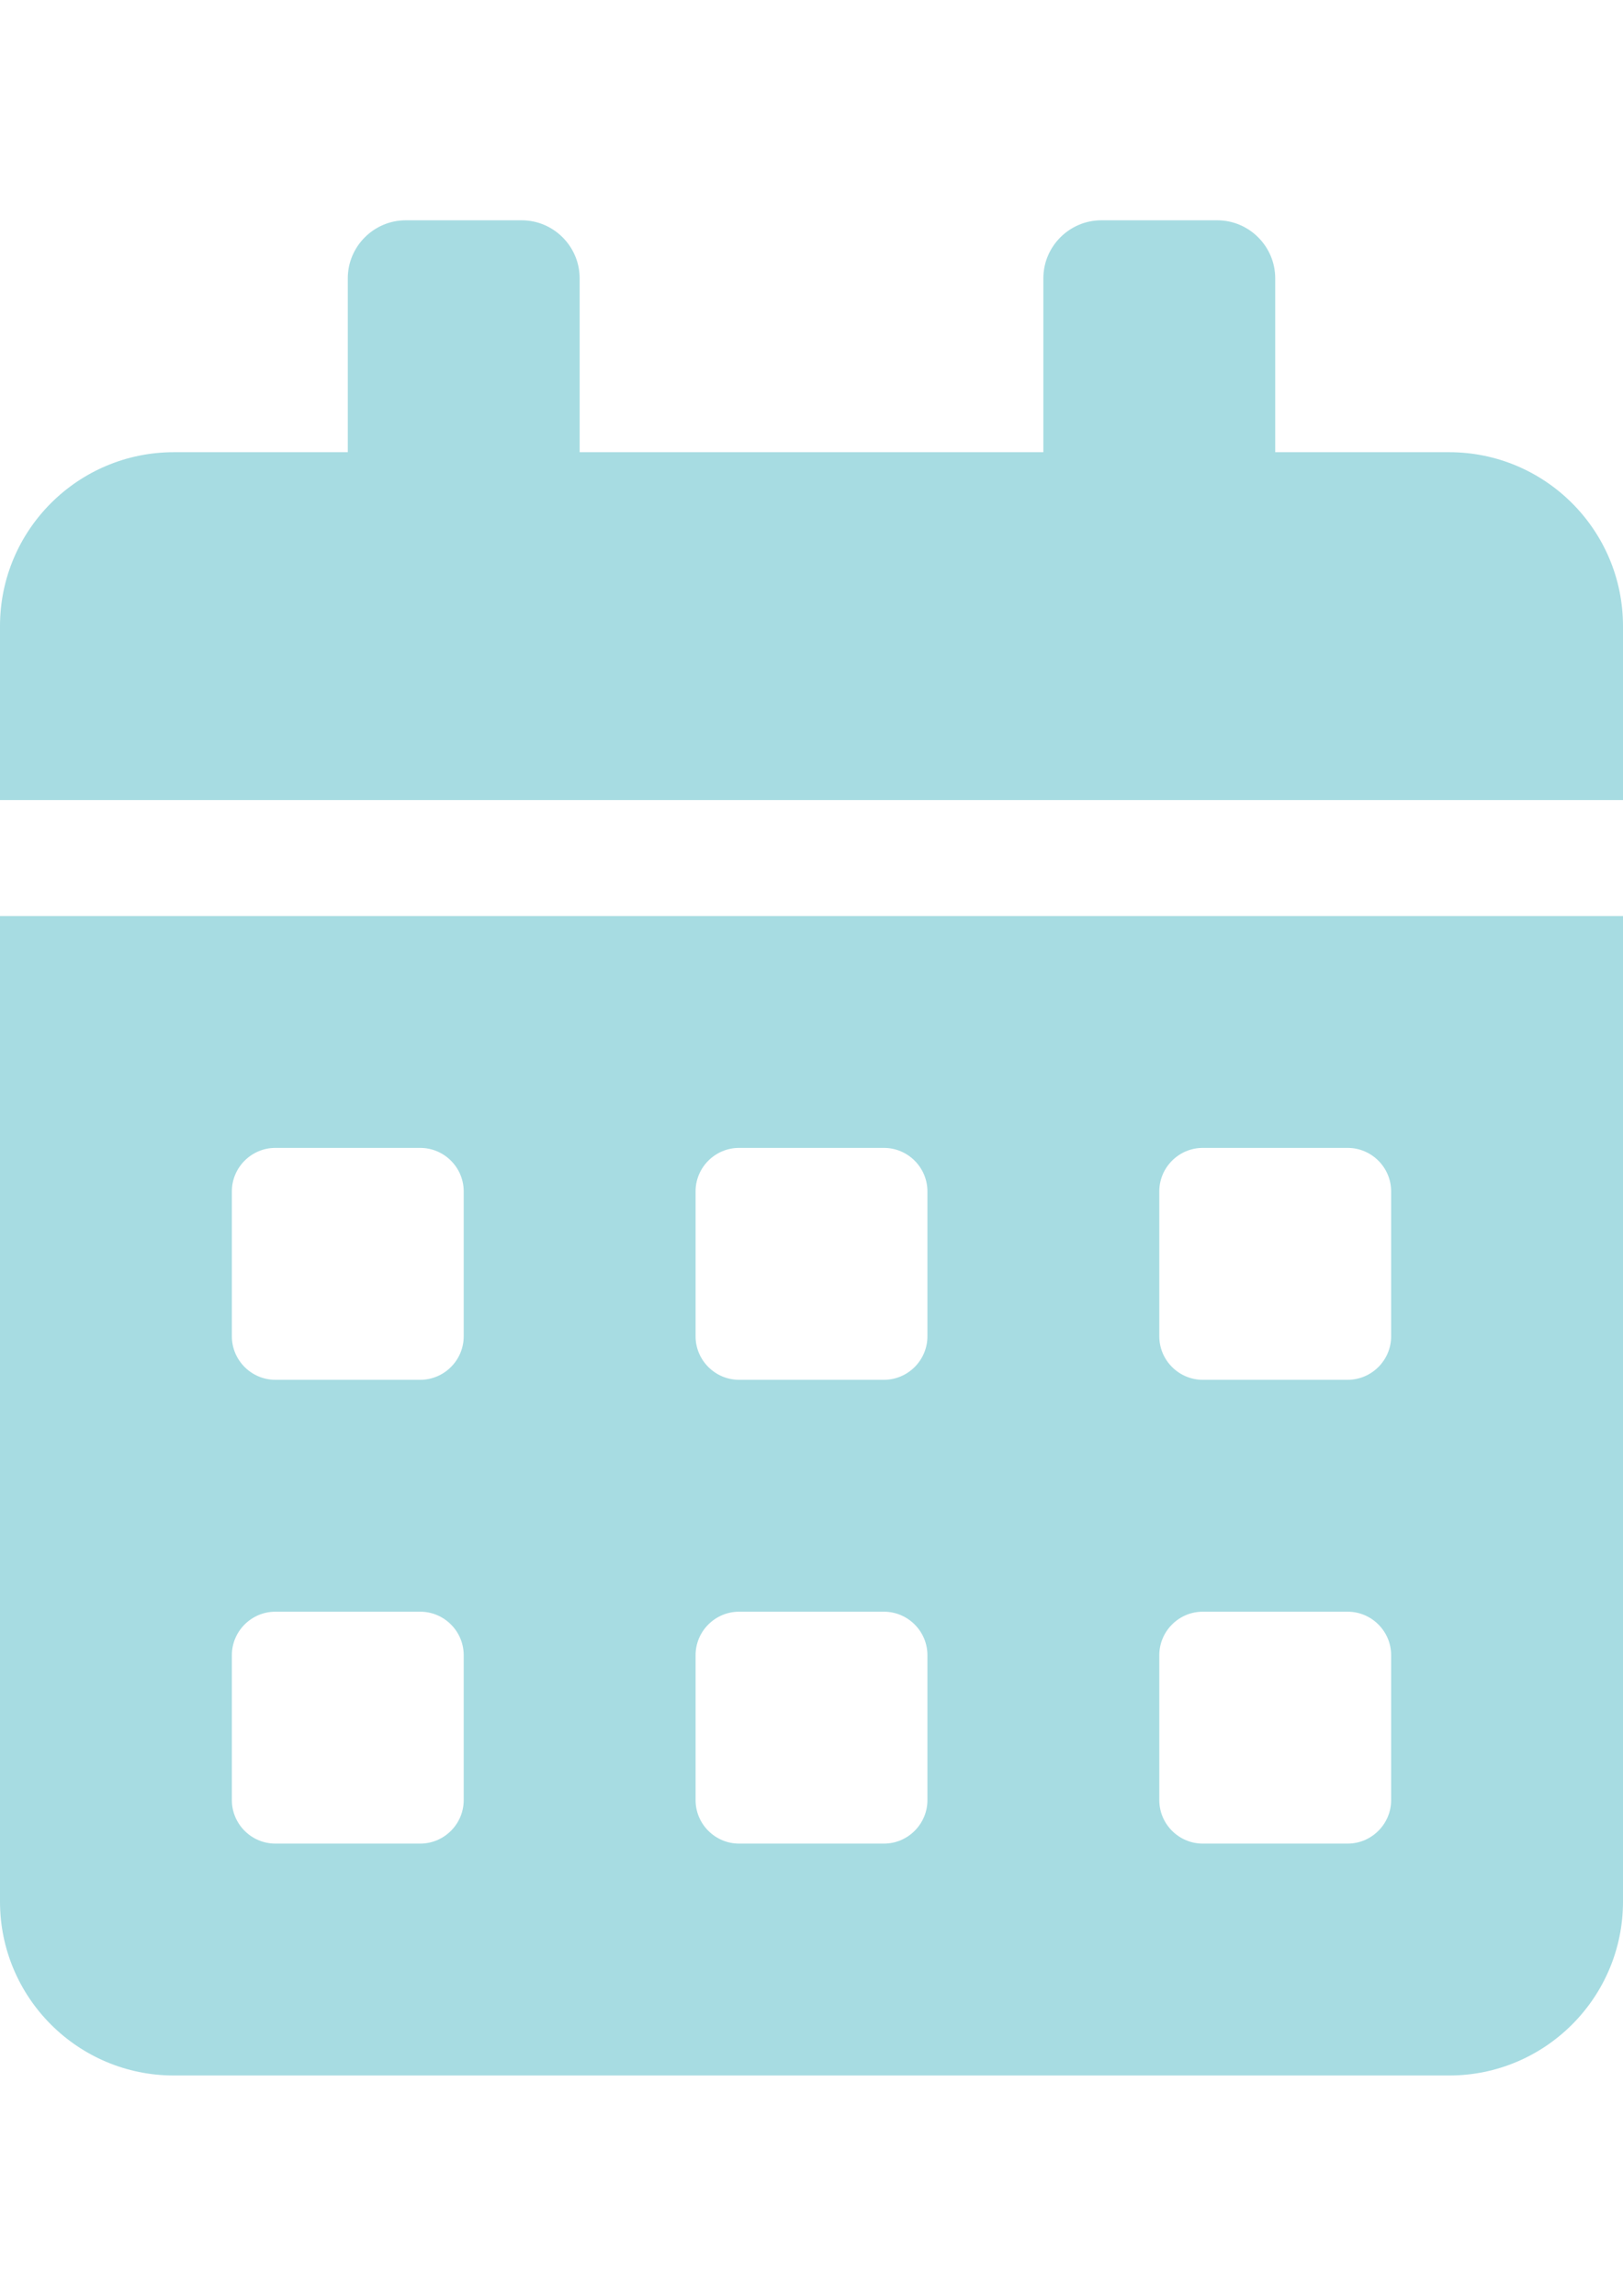<?xml version="1.0" encoding="utf-8"?>
<!-- Generator: Adobe Illustrator 14.0.0, SVG Export Plug-In . SVG Version: 6.00 Build 43363)  -->
<!DOCTYPE svg PUBLIC "-//W3C//DTD SVG 1.1//EN" "http://www.w3.org/Graphics/SVG/1.1/DTD/svg11.dtd">
<svg version="1.1" id="Layer_1" focusable="false" xmlns="http://www.w3.org/2000/svg" xmlns:xlink="http://www.w3.org/1999/xlink"
	 x="0px" y="0px" width="595.279px" height="841.891px" viewBox="0 0 595.279 841.891" enable-background="new 0 0 595.279 841.891"
	 xml:space="preserve">
<path fill="#A7DCE2" d="M0,697.325c0,35.212,28.568,63.779,63.78,63.779H531.5c35.212,0,63.779-28.567,63.779-63.779v-361.42H0
	V697.325z M425.2,436.89c0-8.77,7.175-15.944,15.944-15.944h53.15c8.77,0,15.945,7.175,15.945,15.944v53.15
	c0,8.77-7.176,15.945-15.945,15.945h-53.15c-8.77,0-15.944-7.176-15.944-15.945V436.89z M425.2,606.97
	c0-8.77,7.175-15.944,15.944-15.944h53.15c8.77,0,15.945,7.175,15.945,15.944v53.15c0,8.77-7.176,15.944-15.945,15.944h-53.15
	c-8.77,0-15.944-7.175-15.944-15.944V606.97z M255.12,436.89c0-8.77,7.175-15.944,15.945-15.944h53.149
	c8.77,0,15.945,7.175,15.945,15.944v53.15c0,8.77-7.176,15.945-15.945,15.945h-53.149c-8.771,0-15.945-7.176-15.945-15.945V436.89z
	 M255.12,606.97c0-8.77,7.175-15.944,15.945-15.944h53.149c8.77,0,15.945,7.175,15.945,15.944v53.15
	c0,8.77-7.176,15.944-15.945,15.944h-53.149c-8.771,0-15.945-7.175-15.945-15.944V606.97z M85.04,436.89
	c0-8.77,7.176-15.944,15.945-15.944h53.149c8.771,0,15.945,7.175,15.945,15.944v53.15c0,8.77-7.175,15.945-15.945,15.945h-53.149
	c-8.77,0-15.945-7.176-15.945-15.945V436.89z M85.04,606.97c0-8.77,7.176-15.944,15.945-15.944h53.149
	c8.771,0,15.945,7.175,15.945,15.944v53.15c0,8.77-7.175,15.944-15.945,15.944h-53.149c-8.77,0-15.945-7.175-15.945-15.944V606.97z
	 M531.5,165.825h-63.78v-63.78c0-11.693-9.567-21.26-21.26-21.26h-42.521c-11.692,0-21.26,9.567-21.26,21.26v63.78H212.6v-63.78
	c0-11.693-9.567-21.26-21.261-21.26h-42.52c-11.693,0-21.26,9.567-21.26,21.26v63.78H63.78c-35.212,0-63.78,28.568-63.78,63.78
	v63.78h595.279v-63.78C595.279,194.393,566.712,165.825,531.5,165.825z"/>
</svg>
